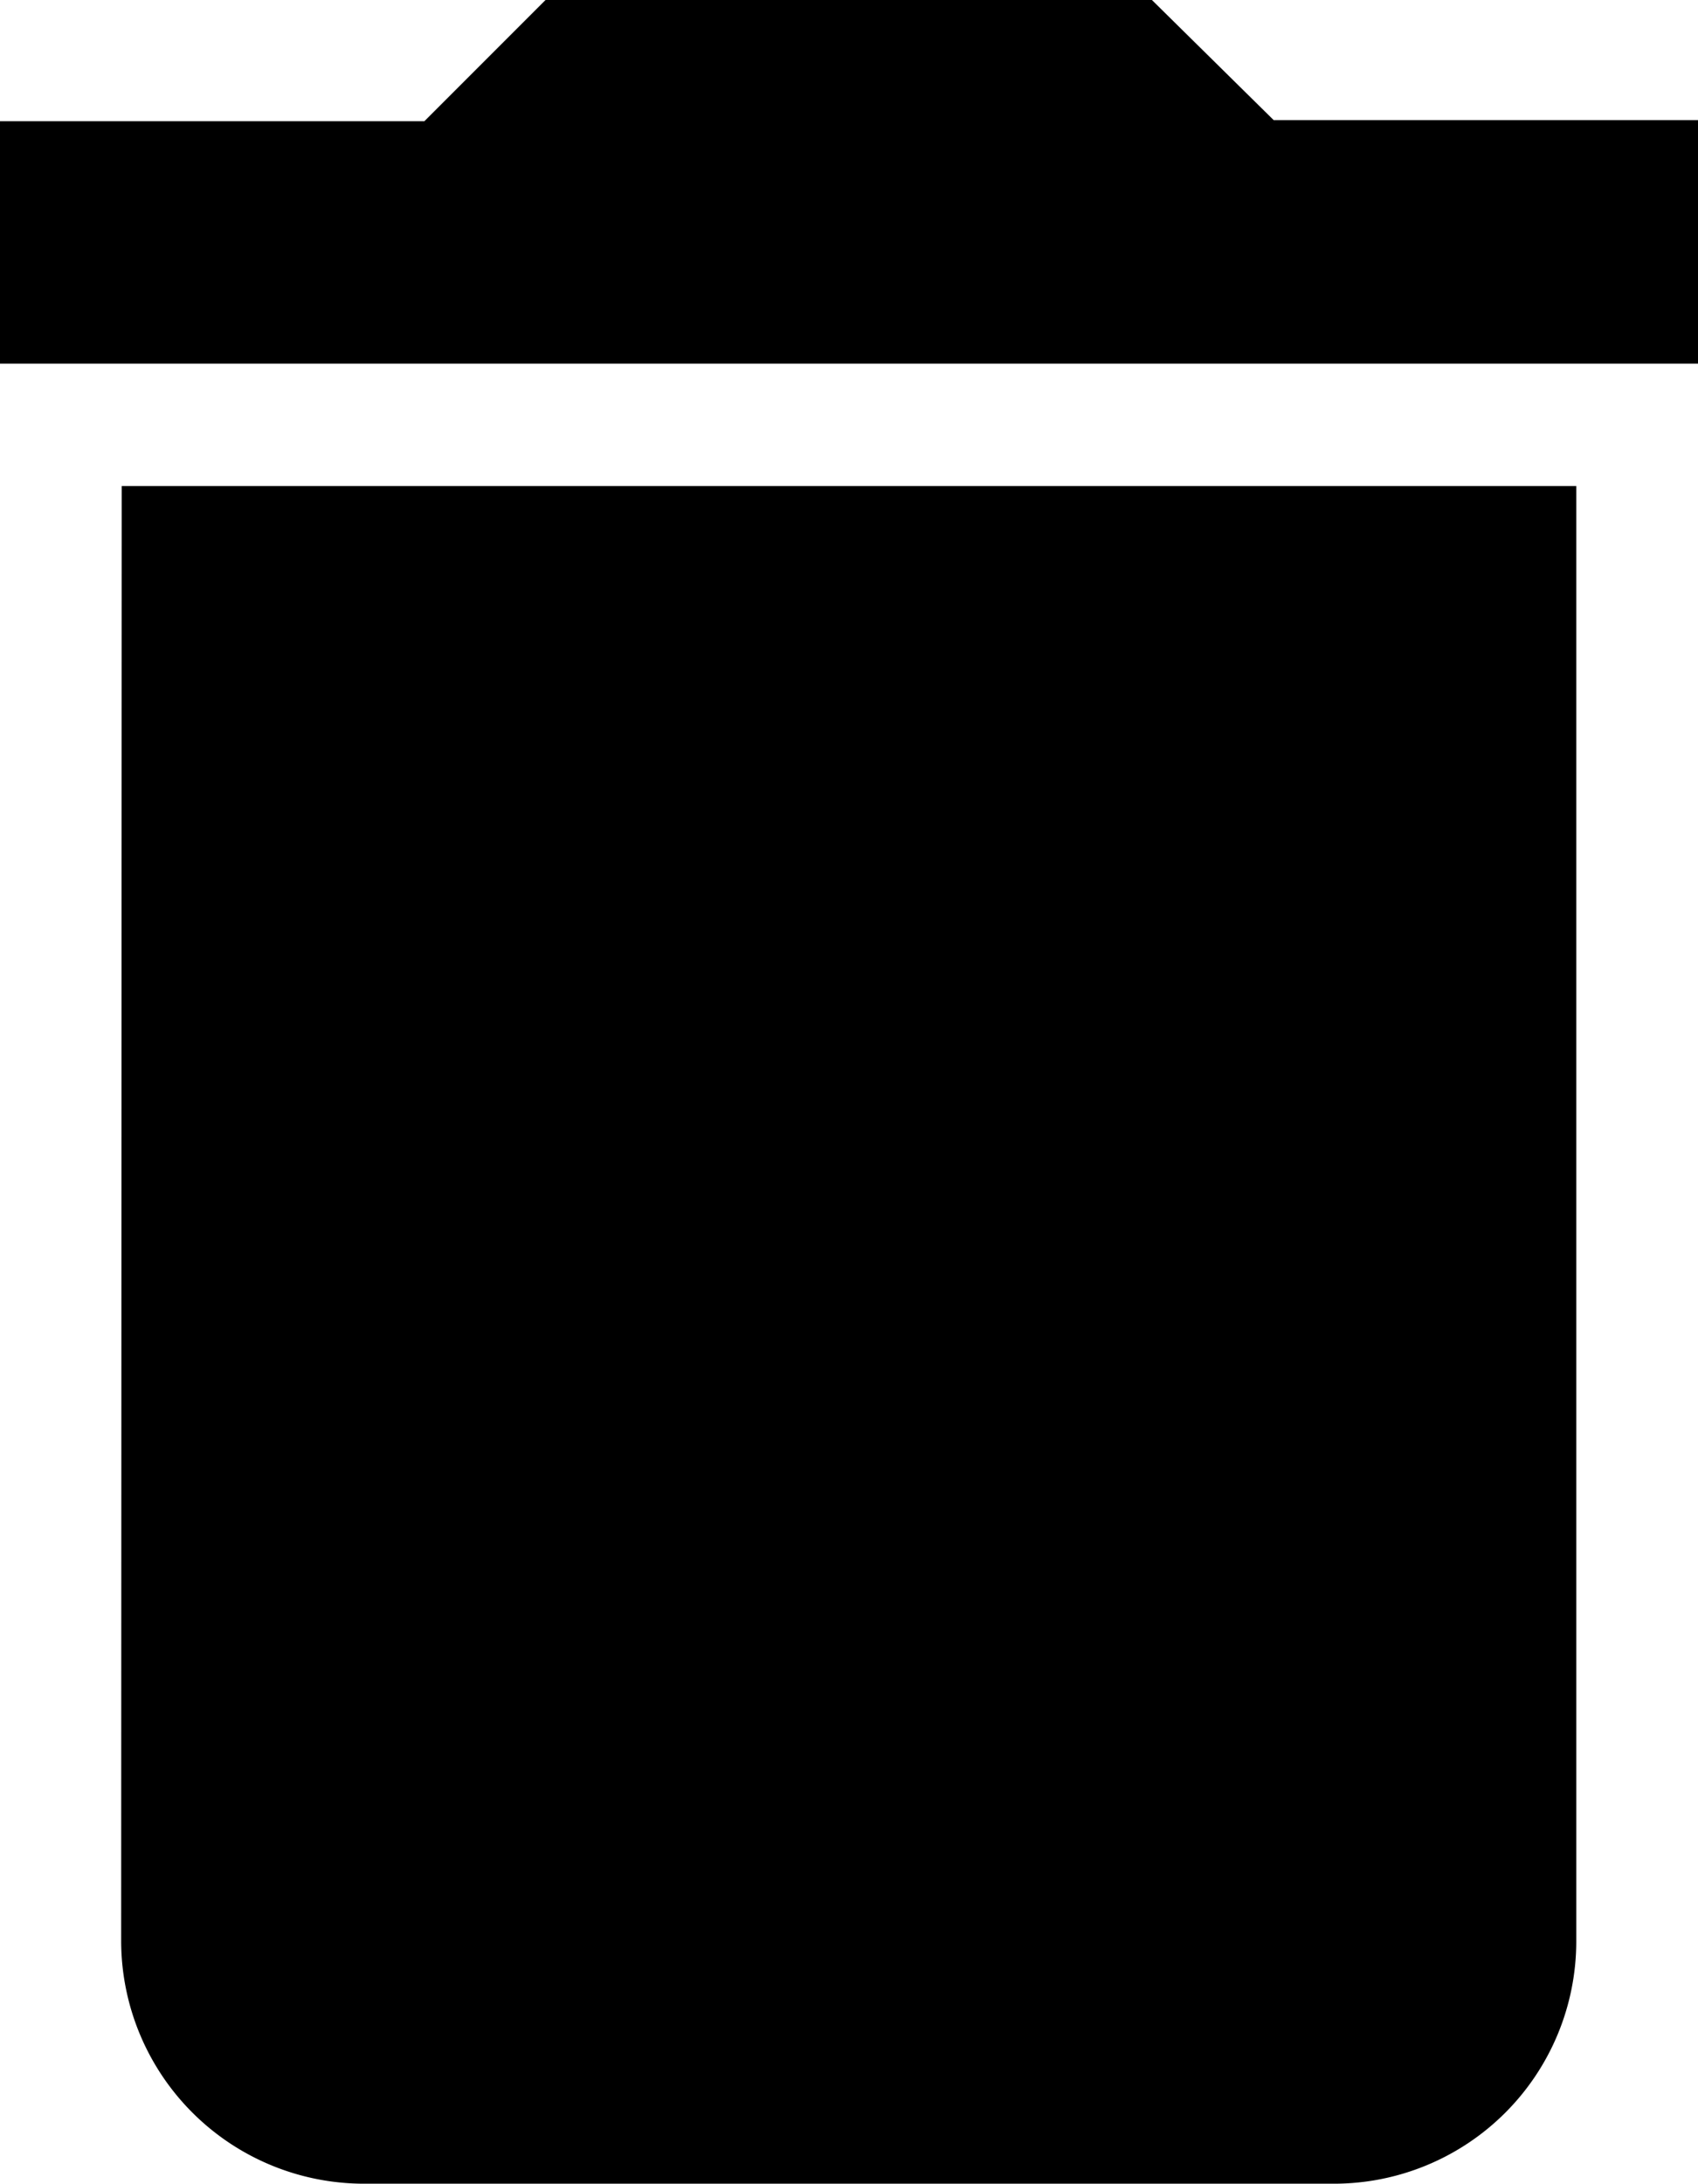 <svg xmlns="http://www.w3.org/2000/svg" viewBox="0 0 29.85 38.37">
    <path fill="currentColor" d="M2.13,34.11a4.27,4.27,0,0,0,4.26,4.26H23.45a4.26,4.26,0,0,0,4.26-4.26V8.54H2.14Zm27.72-32H22.39L20.25,0H9.59L7.46,2.13H0V6.39H29.85Z" />
</svg>